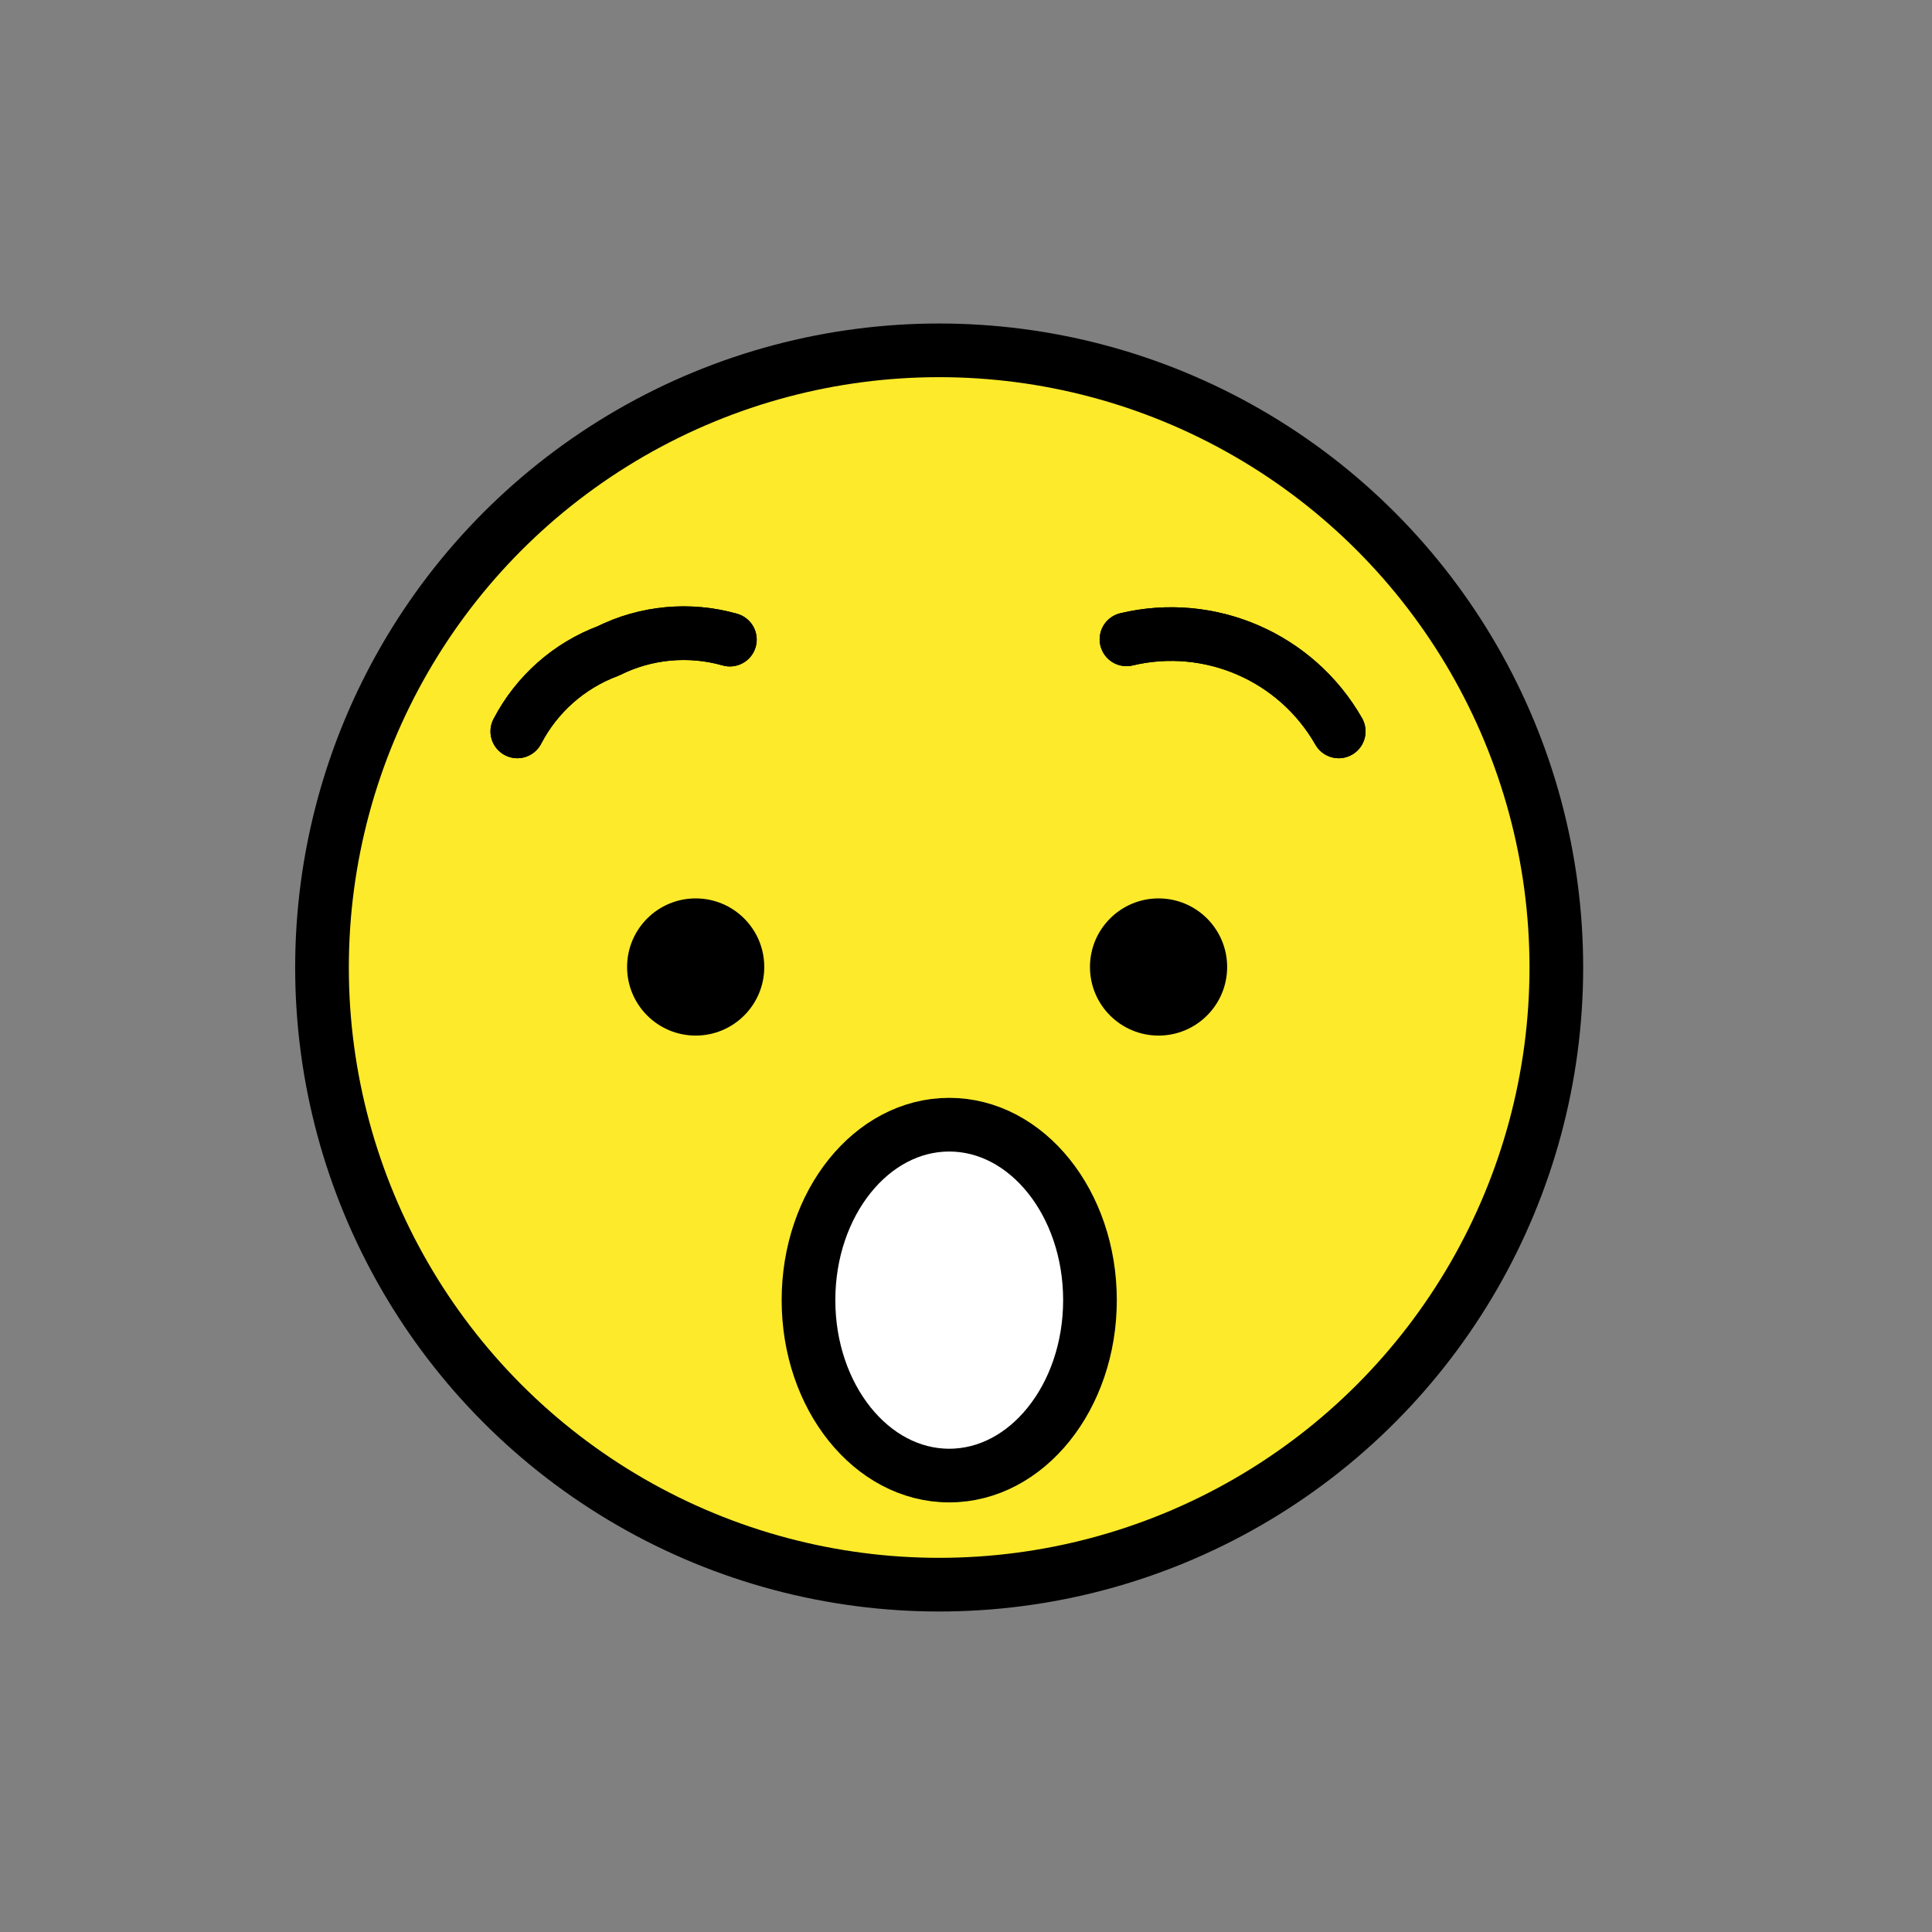 <svg version="1.1" id="emoji" xmlns="http://www.w3.org/2000/svg" x="0" y="0" viewBox="0 0 72 72" enable-background="new 0 0 72 72" xml:space="preserve">
  <rect x="0" y="0" width="72" height="72" fill="#808080" stroke="none"/>
  <g id="color">
    <circle fill="#FCEA2B" cx="35" cy="36.056" r="23"/>
    <ellipse fill="#FFFFFF" cx="35.375" cy="48.452" rx="5.245" ry="6.538"/>
  </g>
  <g id="hair"/>
  <g id="skin"/>
  <g id="skin-shadow"/>
  <g id="line">
    <path fill="none" stroke="#000000" stroke-width="2" stroke-linecap="round" stroke-linejoin="round" stroke-miterlimit="10" d="M18.201,57.331"/>
    <path fill="none" stroke="#000000" stroke-width="2" stroke-linecap="round" stroke-linejoin="round" stroke-miterlimit="10" d="M18.201,57.331"/>
    <path fill="none" stroke="#000000" stroke-width="2" stroke-linecap="round" stroke-linejoin="round" stroke-miterlimit="10" d="M19.279,27.257c0.721-1.386,1.928-2.454,3.391-3c1.405-0.7,3.021-0.849,4.53-0.421"/>
    <path fill="none" stroke="#000000" stroke-width="2" stroke-linecap="round" stroke-linejoin="round" stroke-miterlimit="10" d="M49.89,27.257c-1.582-2.772-4.804-4.17-7.909-3.431"/>
    <circle fill="none" stroke="#000000" stroke-width="2" stroke-linecap="round" stroke-linejoin="round" stroke-miterlimit="10" cx="35" cy="36.056" r="23"/>
    <circle cx="43.176" cy="36.037" r="2.556"/>
    <circle cx="25.926" cy="36.037" r="2.556"/>
    <path fill="none" stroke="#000000" stroke-width="2" stroke-linecap="round" stroke-linejoin="round" stroke-miterlimit="10" d="M19.279,27.257c0.721-1.386,1.928-2.454,3.391-3c1.405-0.7,3.021-0.849,4.53-0.421"/>
    <path fill="none" stroke="#000000" stroke-width="2" stroke-linecap="round" stroke-linejoin="round" stroke-miterlimit="10" d="M49.89,27.257c-1.582-2.772-4.804-4.17-7.909-3.431"/>
    <ellipse fill="none" stroke="#000000" stroke-width="2" stroke-linecap="round" stroke-linejoin="round" stroke-miterlimit="10" cx="35.375" cy="48.452" rx="5.245" ry="6.538"/>
  </g>
</svg>
